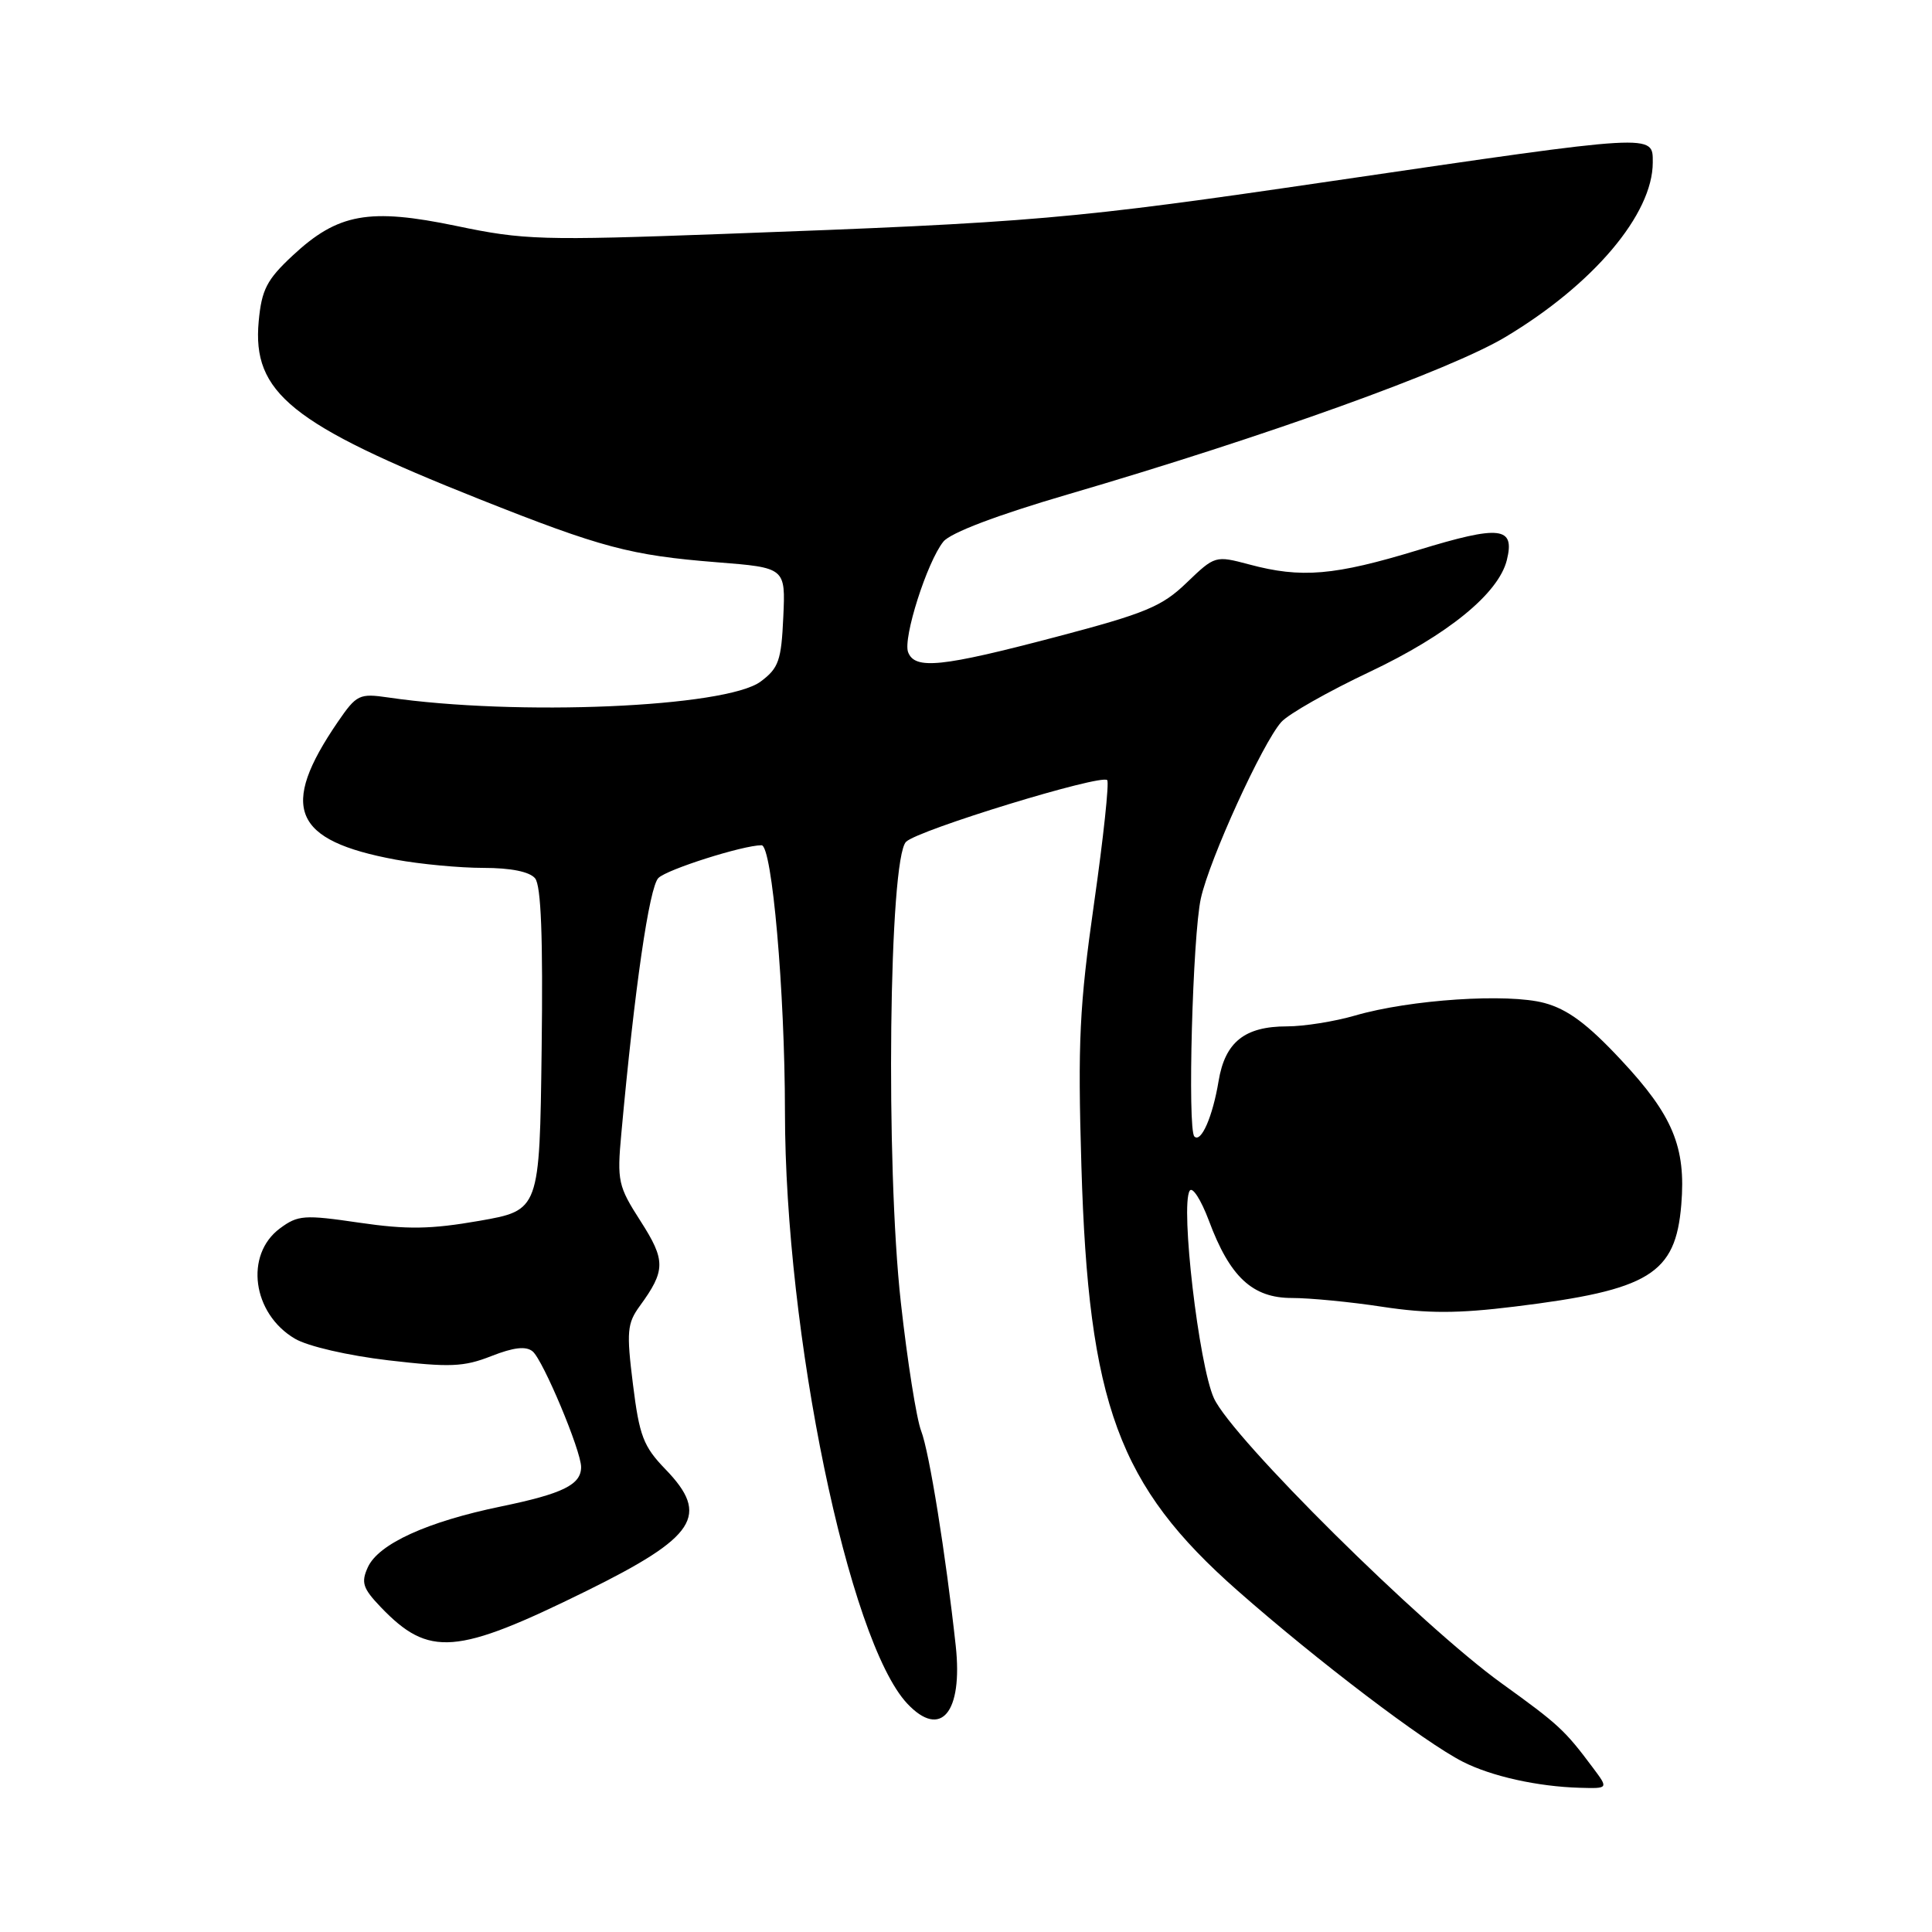 <?xml version="1.0" encoding="UTF-8" standalone="no"?>
<!DOCTYPE svg PUBLIC "-//W3C//DTD SVG 1.1//EN" "http://www.w3.org/Graphics/SVG/1.1/DTD/svg11.dtd" >
<svg xmlns="http://www.w3.org/2000/svg" xmlns:xlink="http://www.w3.org/1999/xlink" version="1.1" viewBox="0 0 256 256">
 <g >
 <path fill="currentColor"
d=" M 211.08 234.25 C 207.34 229.24 206.55 228.51 199.00 223.07 C 188.36 215.41 163.25 190.54 160.85 185.27 C 158.85 180.88 156.39 159.80 157.64 157.78 C 158.00 157.19 159.14 158.97 160.18 161.73 C 162.96 169.21 165.96 172.00 171.20 171.99 C 173.57 171.99 178.97 172.51 183.20 173.16 C 189.14 174.06 193.16 174.06 200.70 173.13 C 218.58 170.94 222.02 168.83 222.78 159.62 C 223.41 151.99 221.66 147.78 214.79 140.44 C 210.35 135.68 207.72 133.73 204.64 132.90 C 199.76 131.59 186.86 132.44 179.57 134.56 C 176.86 135.35 172.79 136.00 170.54 136.00 C 164.93 136.00 162.33 138.07 161.47 143.24 C 160.69 147.96 159.15 151.48 158.26 150.59 C 157.33 149.67 158.03 123.93 159.12 119.04 C 160.27 113.83 167.29 98.46 169.78 95.67 C 170.73 94.61 176.00 91.62 181.50 89.02 C 191.81 84.14 198.55 78.66 199.66 74.23 C 200.77 69.78 198.81 69.55 187.93 72.88 C 176.81 76.27 172.44 76.65 165.52 74.79 C 161.04 73.60 160.98 73.62 157.25 77.20 C 153.97 80.37 151.81 81.27 139.87 84.41 C 124.75 88.39 121.23 88.76 120.33 86.42 C 119.62 84.57 122.84 74.46 125.00 71.77 C 125.94 70.60 132.12 68.25 141.50 65.51 C 167.73 57.83 192.10 49.07 199.47 44.66 C 211.13 37.69 219.00 28.37 219.00 21.53 C 219.00 17.70 219.63 17.67 176.50 23.99 C 141.84 29.08 137.17 29.48 95.77 31.00 C 71.79 31.88 69.39 31.81 60.48 29.94 C 48.89 27.53 44.77 28.27 38.76 33.88 C 35.35 37.06 34.67 38.38 34.28 42.57 C 33.40 52.04 38.58 56.22 63.50 66.13 C 79.70 72.57 83.55 73.59 94.96 74.50 C 104.09 75.22 104.09 75.22 103.79 81.76 C 103.53 87.53 103.18 88.53 100.79 90.31 C 96.20 93.73 68.44 94.91 51.45 92.42 C 47.61 91.86 47.25 92.03 44.76 95.66 C 36.97 107.05 38.79 111.38 52.45 113.91 C 55.71 114.51 60.93 115.00 64.06 115.00 C 67.68 115.00 70.17 115.50 70.90 116.38 C 71.70 117.34 71.96 124.19 71.77 139.06 C 71.50 160.37 71.50 160.37 63.50 161.77 C 57.06 162.89 53.96 162.94 47.59 162.01 C 40.30 160.94 39.48 161.00 37.09 162.77 C 32.38 166.27 33.44 174.06 39.07 177.38 C 40.77 178.39 46.11 179.62 51.47 180.25 C 59.62 181.20 61.44 181.13 65.10 179.69 C 68.08 178.52 69.70 178.34 70.58 179.07 C 71.96 180.22 77.00 192.23 77.00 194.39 C 77.00 196.73 74.59 197.92 66.41 199.61 C 56.61 201.63 50.15 204.57 48.74 207.67 C 47.82 209.69 48.07 210.46 50.45 212.95 C 56.84 219.61 60.42 219.33 77.69 210.82 C 92.26 203.63 94.10 200.81 88.17 194.68 C 85.25 191.66 84.72 190.27 83.87 183.43 C 83.00 176.46 83.10 175.36 84.77 173.06 C 88.21 168.34 88.22 167.02 84.88 161.81 C 81.90 157.17 81.75 156.50 82.33 150.19 C 84.09 130.90 86.03 117.55 87.24 116.34 C 88.37 115.20 98.46 112.00 100.91 112.00 C 102.30 112.00 104.00 131.38 104.01 147.29 C 104.02 176.70 112.44 217.45 120.22 225.74 C 124.66 230.46 127.60 226.94 126.64 218.08 C 125.32 205.98 123.13 192.36 122.06 189.61 C 121.44 188.01 120.23 180.36 119.37 172.61 C 117.33 154.34 117.79 113.76 120.06 111.54 C 121.66 109.97 145.88 102.55 146.71 103.37 C 146.99 103.66 146.21 111.00 144.97 119.68 C 143.03 133.31 142.80 138.06 143.29 154.48 C 144.22 186.09 148.19 196.86 164.00 210.78 C 174.59 220.10 188.75 230.86 193.83 233.44 C 197.62 235.37 203.74 236.73 209.32 236.89 C 213.14 237.00 213.14 237.00 211.08 234.25 Z "/>
</g>
</svg>